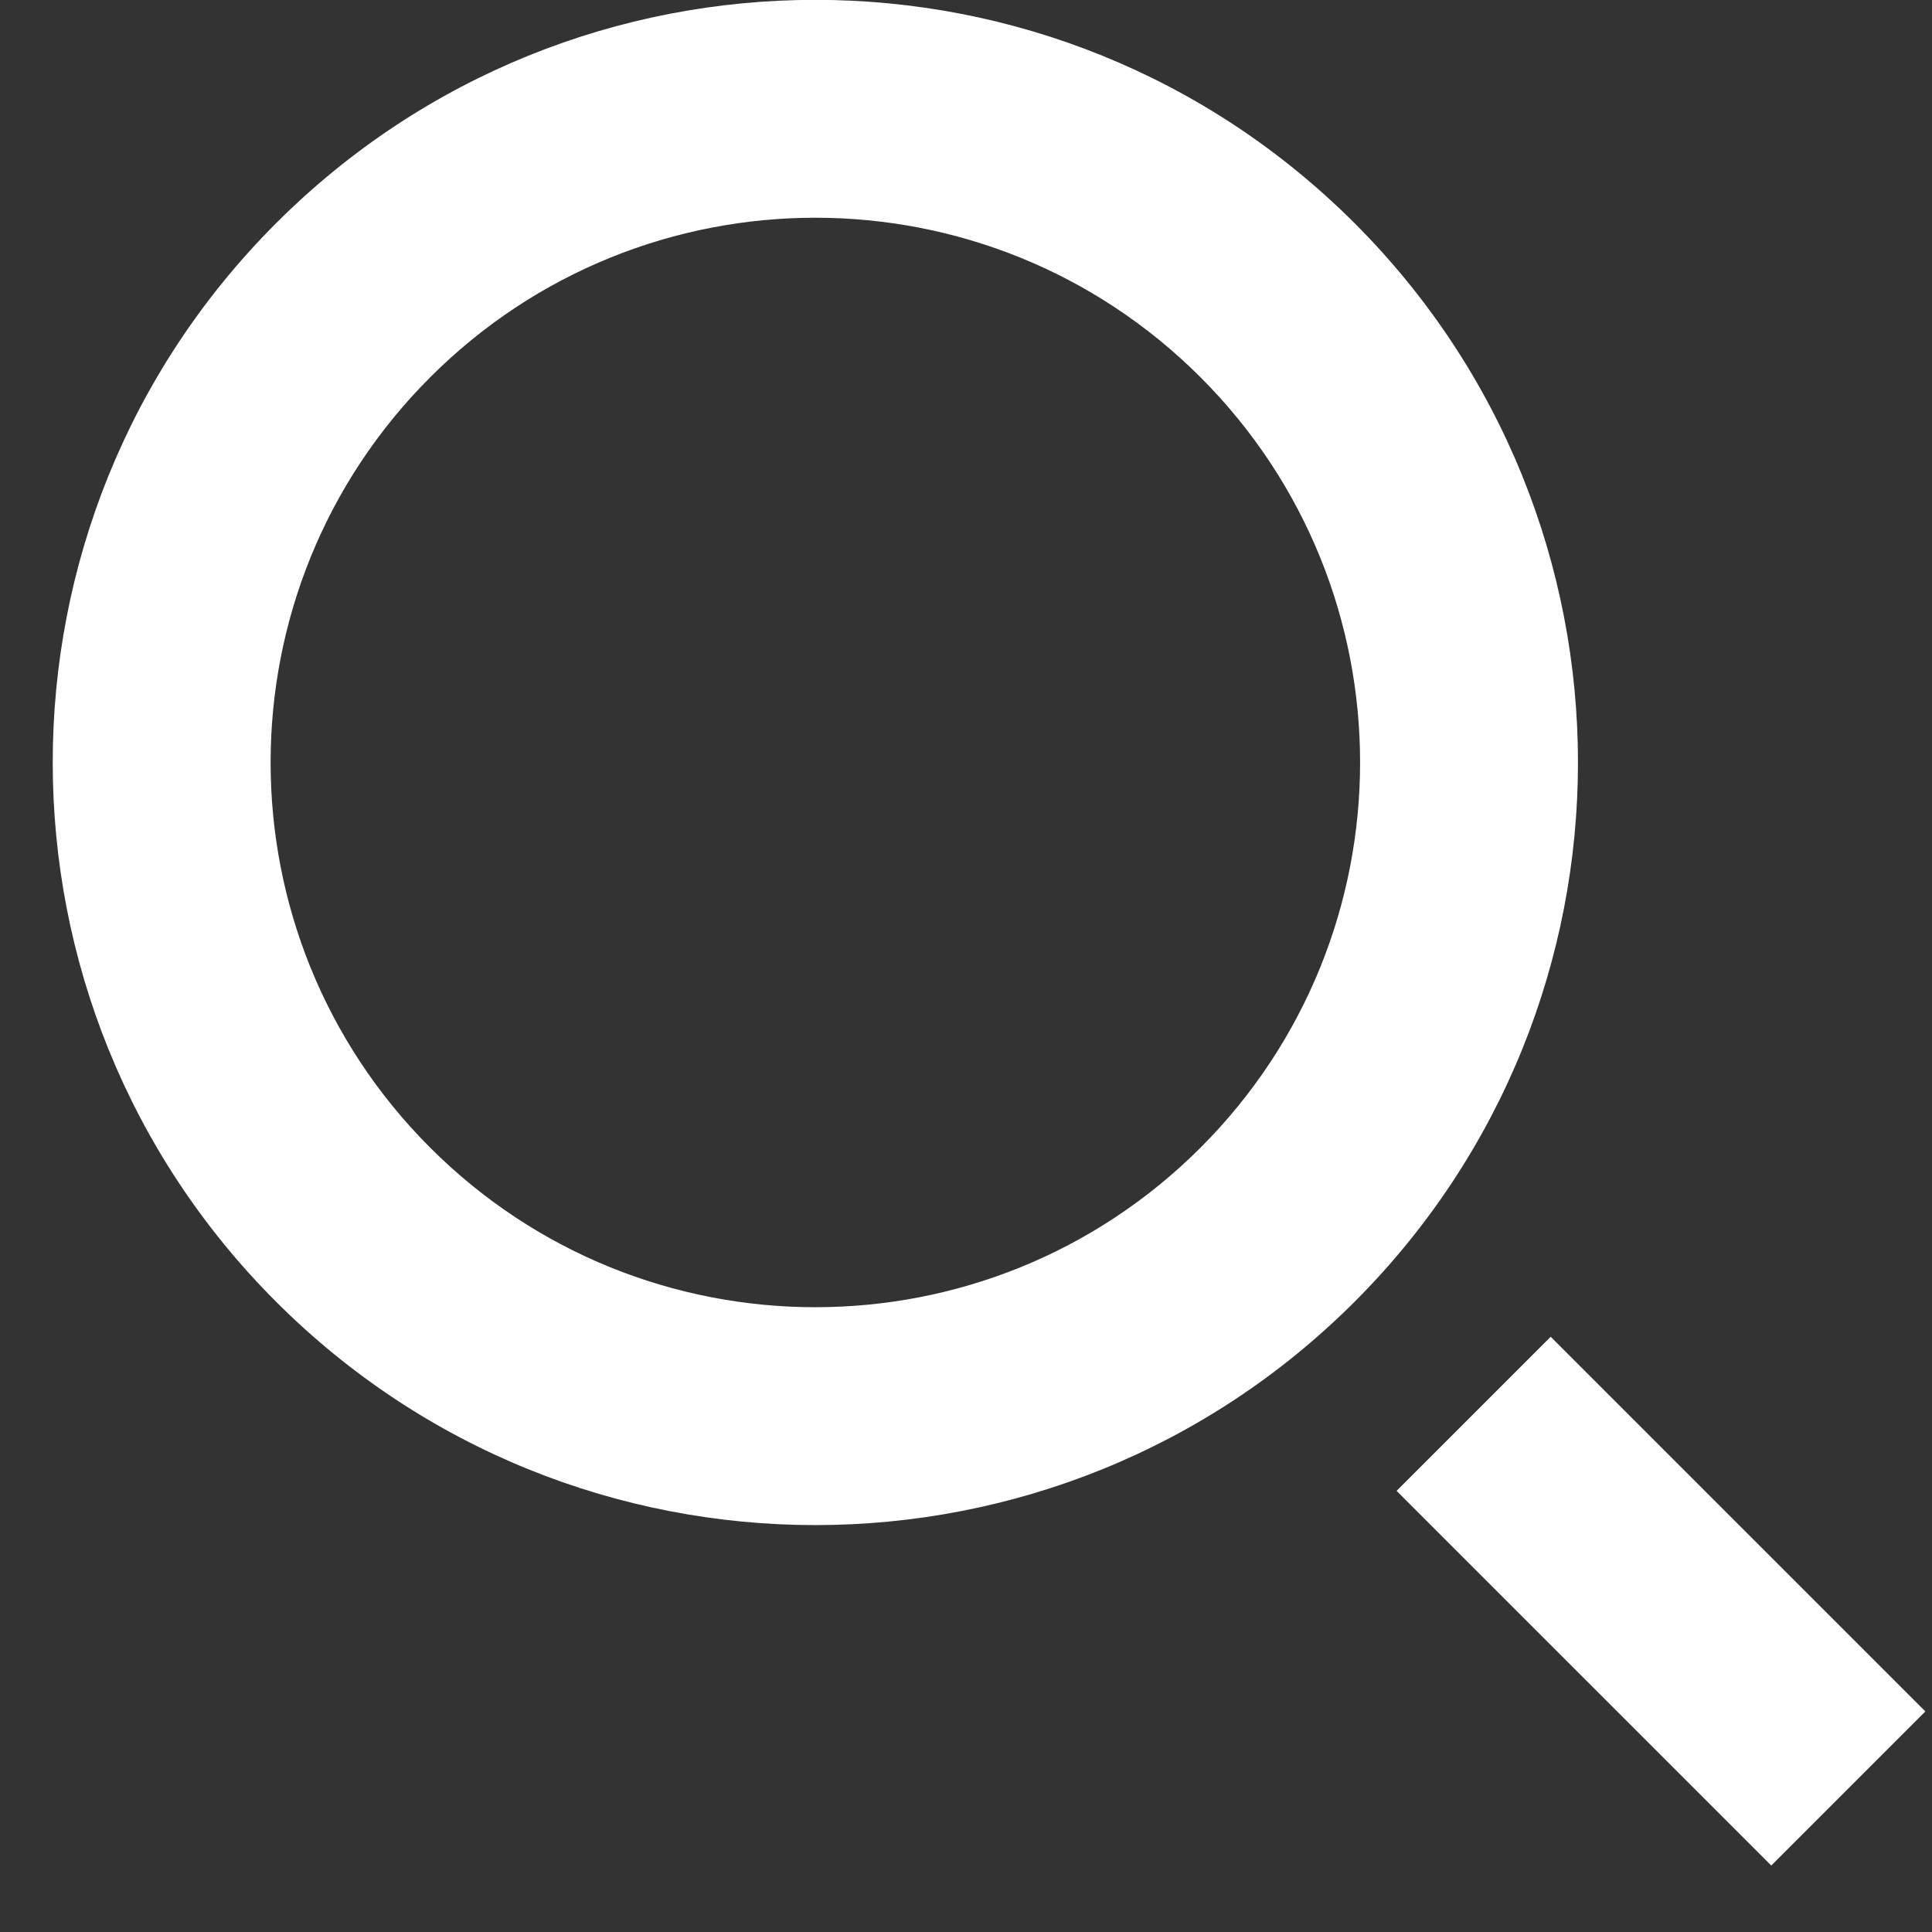 <?xml version="1.0" encoding="UTF-8"?>
<svg width="19px" height="19px" viewBox="0 0 19 19" version="1.1" xmlns="http://www.w3.org/2000/svg" xmlns:xlink="http://www.w3.org/1999/xlink">
    <rect x="0" y="0" width="19" height="19" fill="#333333" stroke="none"/>
    <!-- Generator: Sketch 49.2 (51160) - http://www.bohemiancoding.com/sketch -->
    <title>Combined Shape</title>
    <desc>Created with Sketch.</desc>
    <defs></defs>
    <g id="首页" stroke="none" stroke-width="1" fill="none" fill-rule="evenodd">
        <g id="搜索结果页" transform="translate(-1130, -106)" fill="#FFFFFF">
            <g id="Group-20" transform="translate(1046, 100)">
                <g id="nav_icon_search_def" transform="translate(78, 0)">
                    <g id="Combined-Shape" transform="translate(3.036, 2.857)">
                        <path d="M13.393,17.143 C9.251,17.143 5.893,13.785 5.893,9.643 C5.893,5.501 9.251,2.143 13.393,2.143 C17.535,2.143 20.893,5.501 20.893,9.643 C20.893,13.785 17.535,17.143 13.393,17.143 Z M13.393,15 C16.352,15 18.75,12.602 18.75,9.643 C18.75,6.684 16.352,4.286 13.393,4.286 C10.434,4.286 8.036,6.684 8.036,9.643 C8.036,12.602 10.434,15 13.393,15 Z M12.37,18.75 L14.513,18.75 L14.513,23.961 L12.37,23.961 L12.37,18.75 Z" transform="translate(13.393, 13.052) rotate(-45) translate(-13.393, -13.052) "></path>
                    </g>
                </g>
            </g>
        </g>
    </g>
</svg>